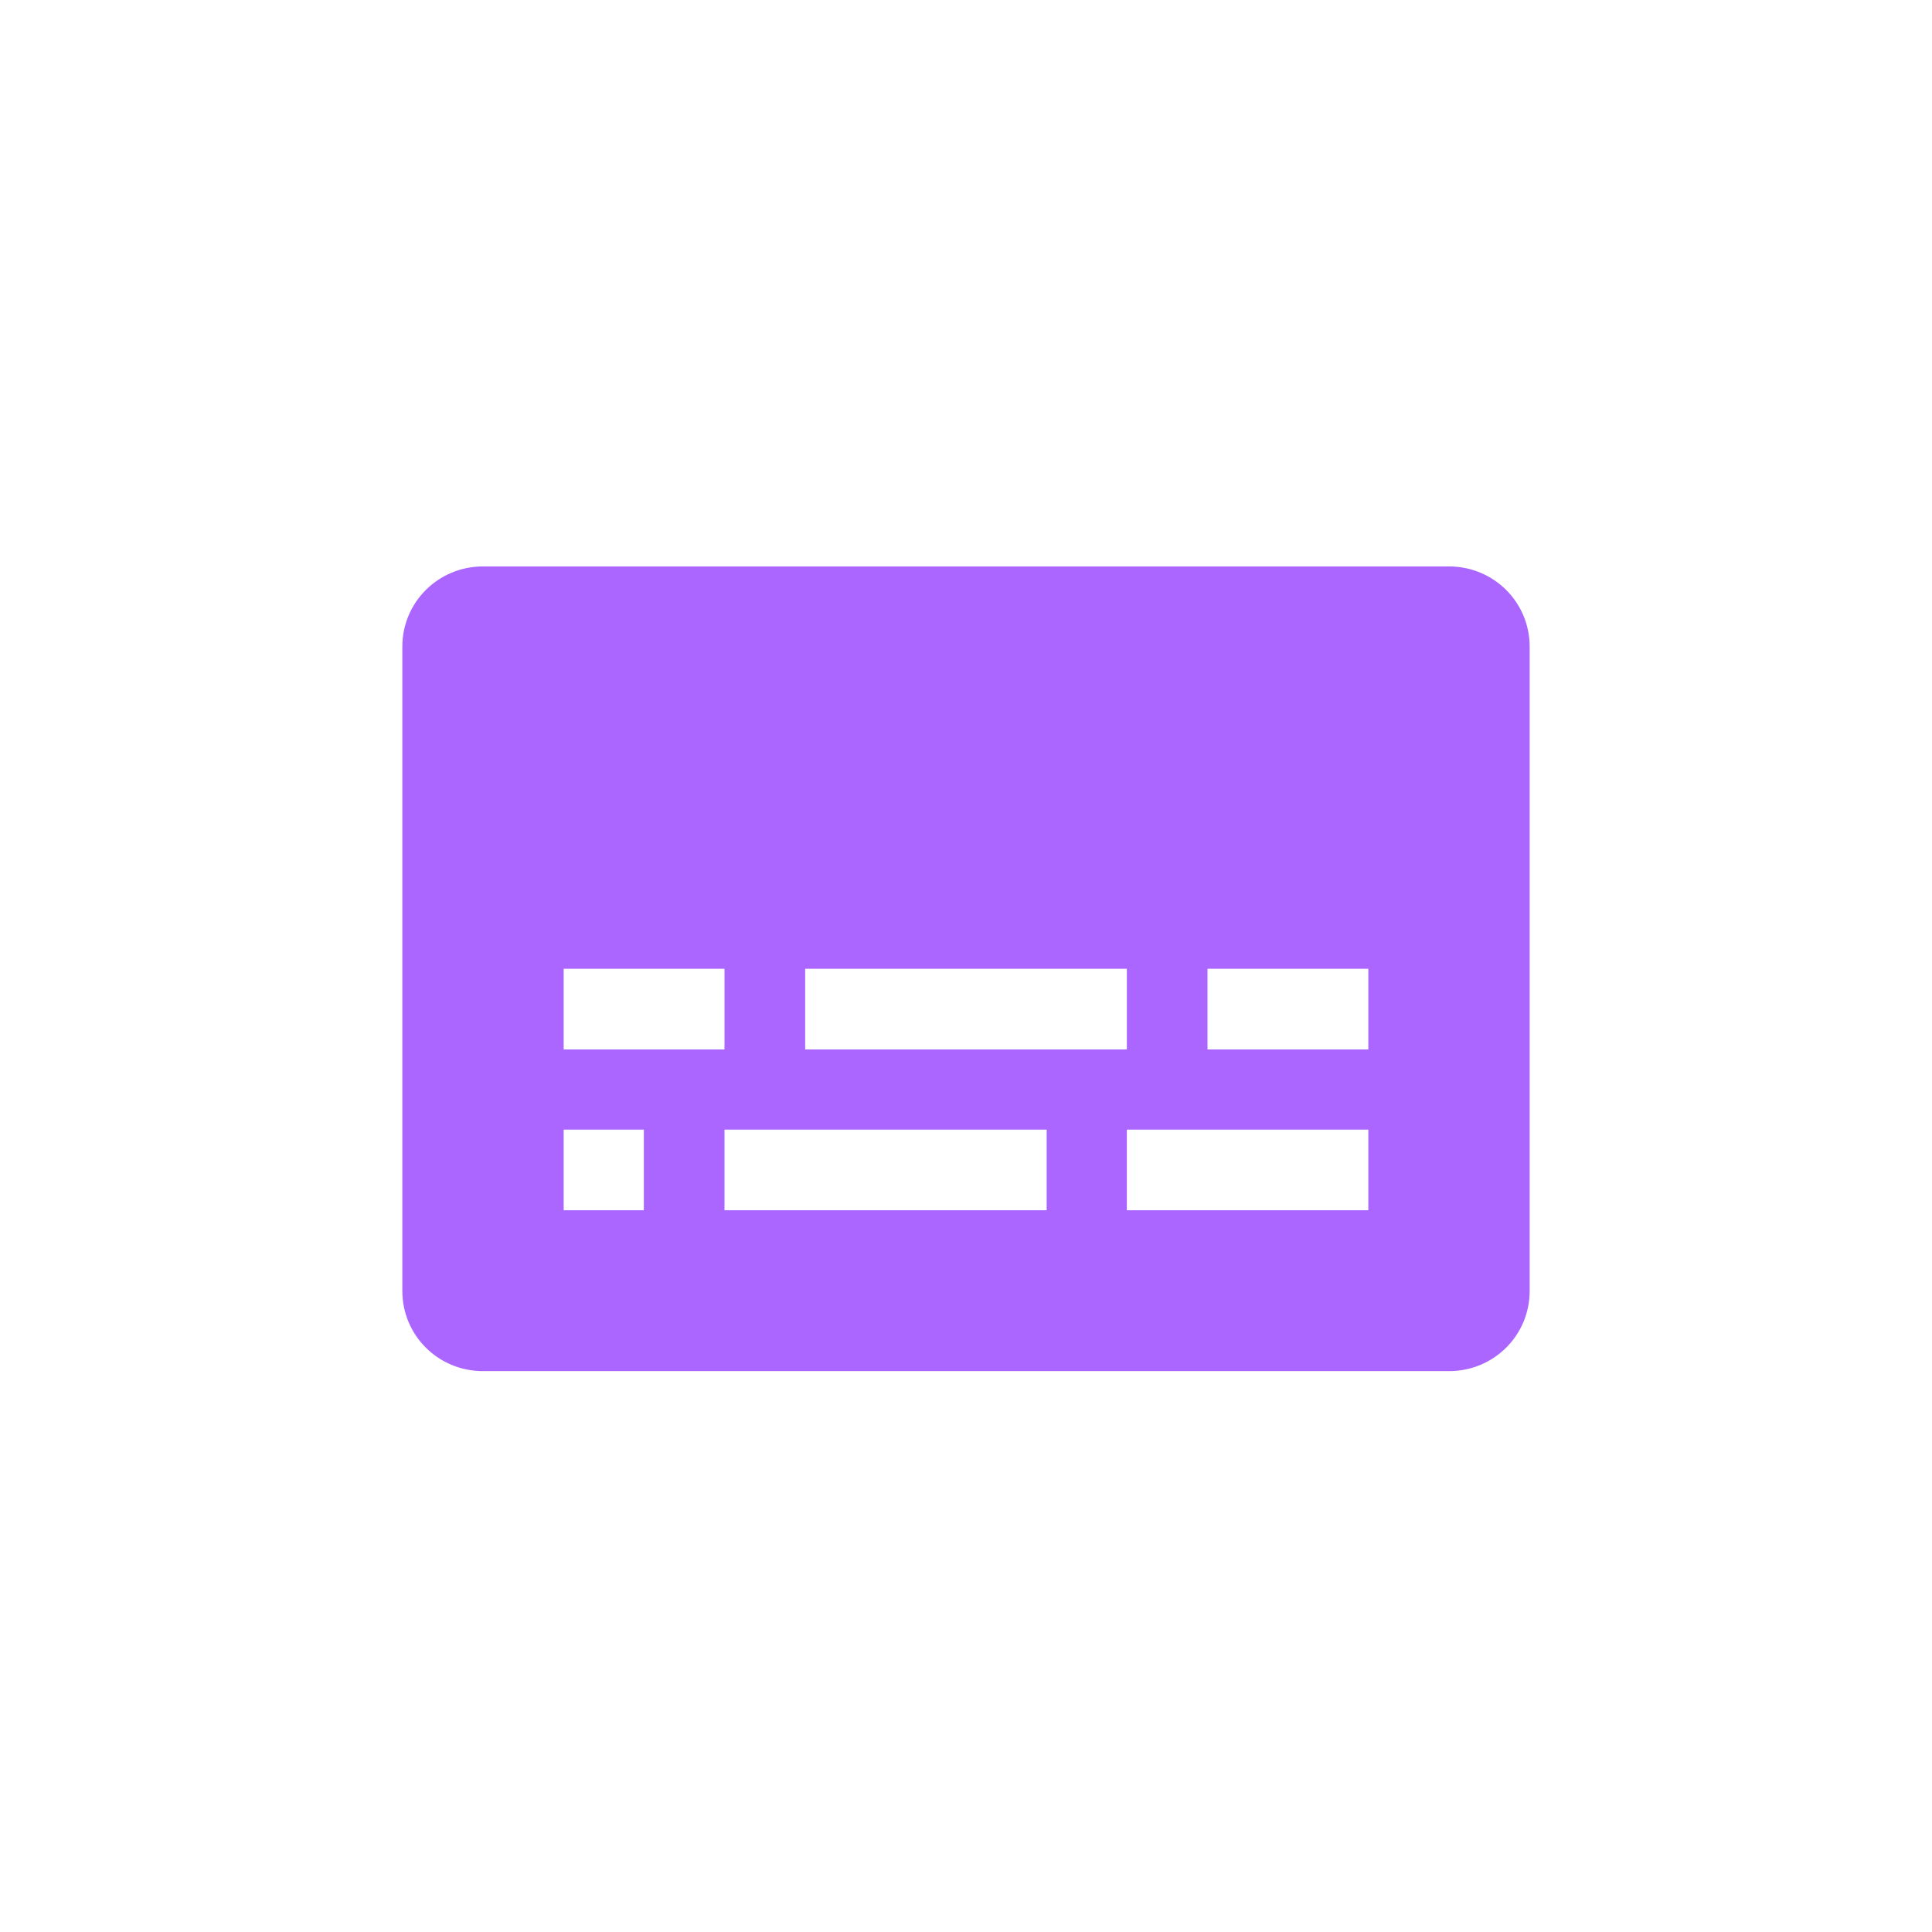 <svg xmlns="http://www.w3.org/2000/svg" xmlns:xlink="http://www.w3.org/1999/xlink" width="16" height="16" viewBox="0 0 16 16" version="1.1">
<g id="surface1">
<path style=" stroke:none;fill-rule:nonzero;fill:rgb(67.059%,40%,100%);fill-opacity:1;" d="M 4 4.691 C 3.629 4.691 3.332 4.988 3.332 5.355 L 3.332 10.691 C 3.332 11.059 3.629 11.355 4 11.355 L 12 11.355 C 12.371 11.355 12.668 11.059 12.668 10.691 L 12.668 5.355 C 12.668 4.988 12.371 4.691 12 4.691 Z M 4.668 8.023 L 6 8.023 L 6 8.691 L 4.668 8.691 Z M 6.668 8.023 L 9.332 8.023 L 9.332 8.691 L 6.668 8.691 Z M 10 8.023 L 11.332 8.023 L 11.332 8.691 L 10 8.691 Z M 4.668 9.355 L 5.332 9.355 L 5.332 10.023 L 4.668 10.023 Z M 6 9.355 L 8.668 9.355 L 8.668 10.023 L 6 10.023 Z M 9.332 9.355 L 11.332 9.355 L 11.332 10.023 L 9.332 10.023 Z M 9.332 9.355 "/>
</g>
</svg>
